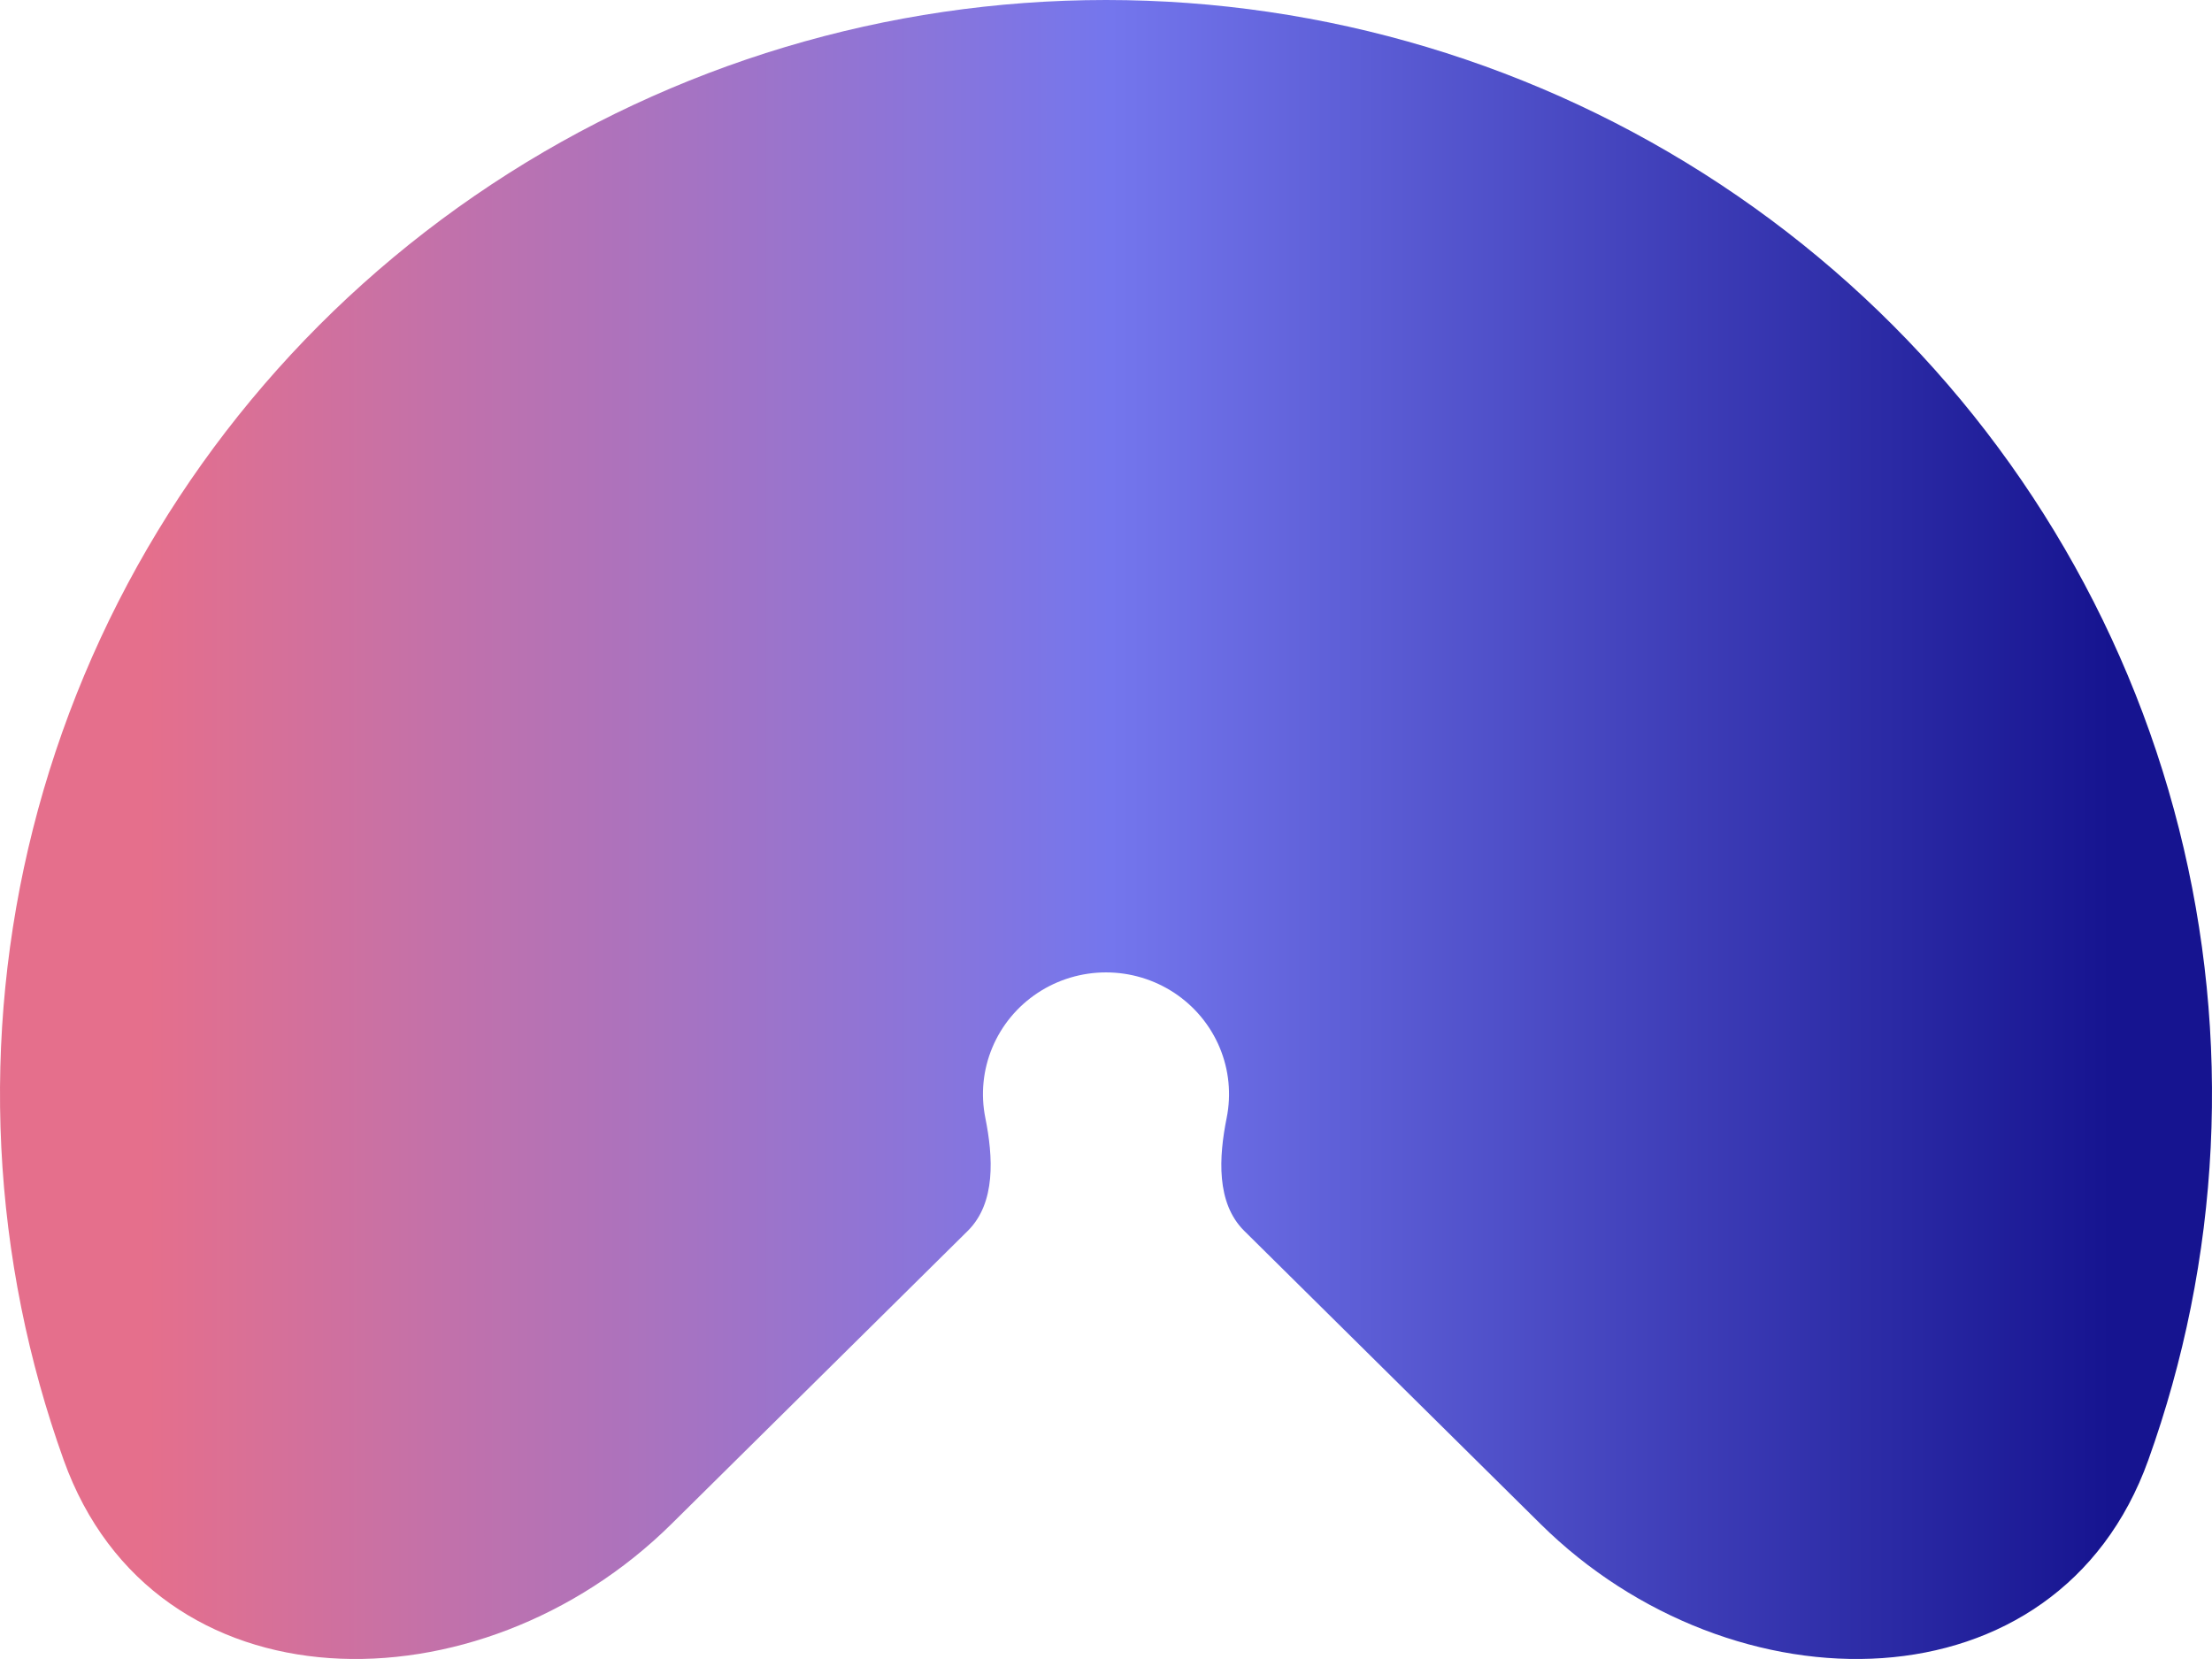 <svg width="168" height="126" viewBox="0 0 168 126" fill="none" xmlns="http://www.w3.org/2000/svg">
<path d="M50.998 115.745C36.42 130.166 11.732 130.109 4.837 110.889C3.487 107.126 2.408 103.257 1.614 99.309C-1.627 83.19 0.036 66.482 6.394 51.297C12.752 36.114 23.518 23.135 37.332 14.005C51.146 4.874 67.387 -7.0402e-07 84 0C100.614 7.0402e-07 116.854 4.874 130.668 14.005C144.482 23.135 155.248 36.114 161.606 51.298C167.964 66.482 169.627 83.19 166.386 99.309C165.592 103.257 164.513 107.126 163.163 110.889C156.268 130.109 131.58 130.166 117.002 115.745L94.5 93.485C92.35 91.358 92.572 87.851 93.165 84.901C93.526 83.108 93.341 81.249 92.633 79.56C91.926 77.871 90.728 76.427 89.192 75.411C87.655 74.396 85.848 73.853 84 73.853C82.152 73.853 80.345 74.396 78.809 75.411C77.271 76.427 76.074 77.871 75.367 79.56C74.659 81.249 74.474 83.108 74.835 84.901C75.428 87.851 75.65 91.358 73.5 93.485L50.998 115.745Z" fill="url(#paint0_linear_122_2211)"/>
<defs>
<linearGradient id="paint0_linear_122_2211" x1="160.354" y1="41.549" x2="11.254" y2="41.549" gradientUnits="userSpaceOnUse">
<stop stop-color="#161490"/>
<stop offset="0.51" stop-color="#7476ED"/>
<stop offset="1" stop-color="#E56F8C"/>
</linearGradient>
</defs>
</svg>
